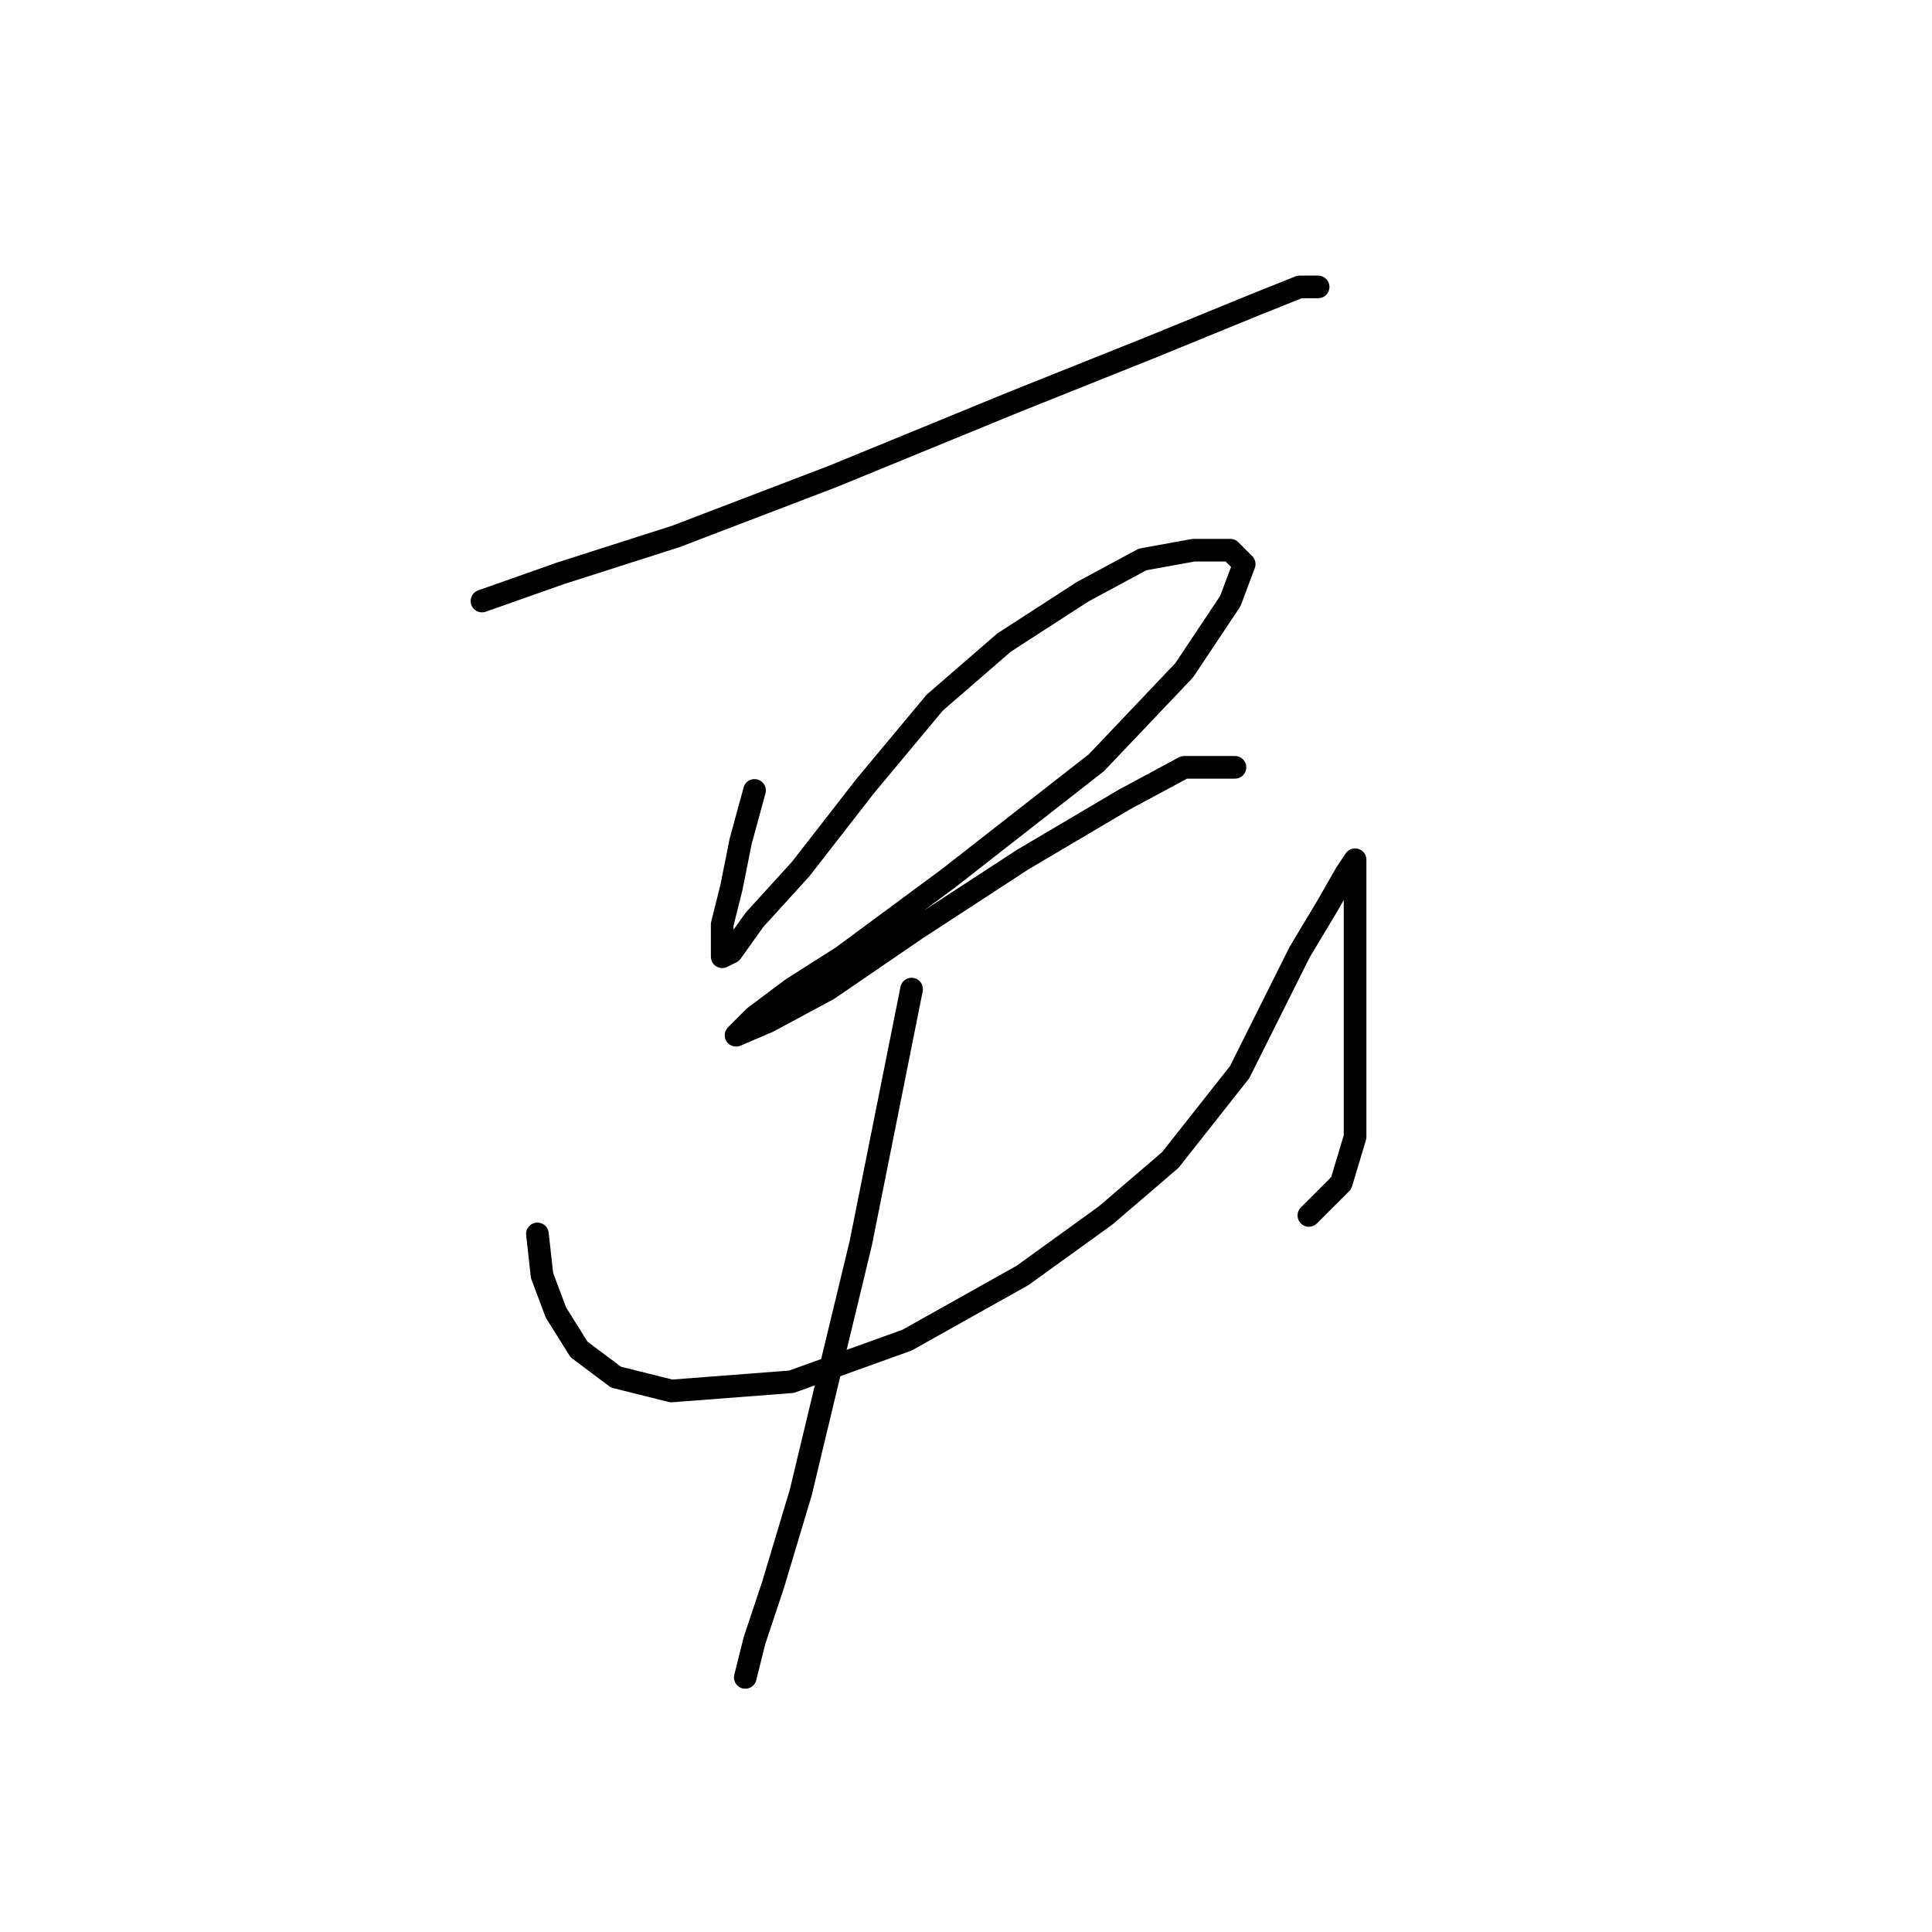 <?xml version="1.0" standalone="no"?>
    <svg width="256" height="256" xmlns="http://www.w3.org/2000/svg" version="1.1">
    <polyline stroke="black" stroke-width="3" stroke-linecap="round" fill="transparent" stroke-linejoin="round" points="63.865 79.64 74.271 75.968 89.573 71.071 110.385 63.113 134.258 53.32 152.621 45.974 166.088 40.465 172.209 38.017 174.657 38.017 174.657 38.017 " />
        <polyline stroke="black" stroke-width="3" stroke-linecap="round" fill="transparent" stroke-linejoin="round" points="99.979 104.737 98.143 111.47 96.919 117.591 95.695 122.488 95.695 125.549 95.695 126.773 96.919 126.161 99.979 121.876 106.1 115.143 114.67 104.125 123.852 93.107 133.034 85.149 143.439 78.416 151.397 74.131 158.13 72.907 163.027 72.907 164.863 74.744 163.027 79.64 156.906 88.822 145.276 101.064 125.688 116.367 111.61 126.773 104.876 131.058 99.979 134.731 97.531 137.179 97.531 137.179 101.816 135.343 109.773 131.058 121.403 123.1 135.482 113.919 148.948 105.961 156.906 101.677 163.639 101.677 163.639 101.677 " />
        <polyline stroke="black" stroke-width="3" stroke-linecap="round" fill="transparent" stroke-linejoin="round" points="71.21 163.5 71.822 169.009 73.659 173.906 76.719 178.803 81.616 182.475 88.961 184.312 104.876 183.088 120.179 177.579 135.482 169.009 146.5 161.052 155.07 153.706 164.251 142.076 172.209 126.161 175.881 120.04 178.33 115.755 179.554 113.919 179.554 115.143 179.554 120.652 179.554 131.67 179.554 143.3 179.554 150.646 177.718 156.767 173.433 161.052 173.433 161.052 " />
        <polyline stroke="black" stroke-width="3" stroke-linecap="round" fill="transparent" stroke-linejoin="round" points="120.791 131.058 117.731 146.361 114.058 164.724 109.773 182.475 106.1 197.778 102.428 210.021 99.979 217.366 98.755 222.263 98.755 222.263 " />
        </svg>